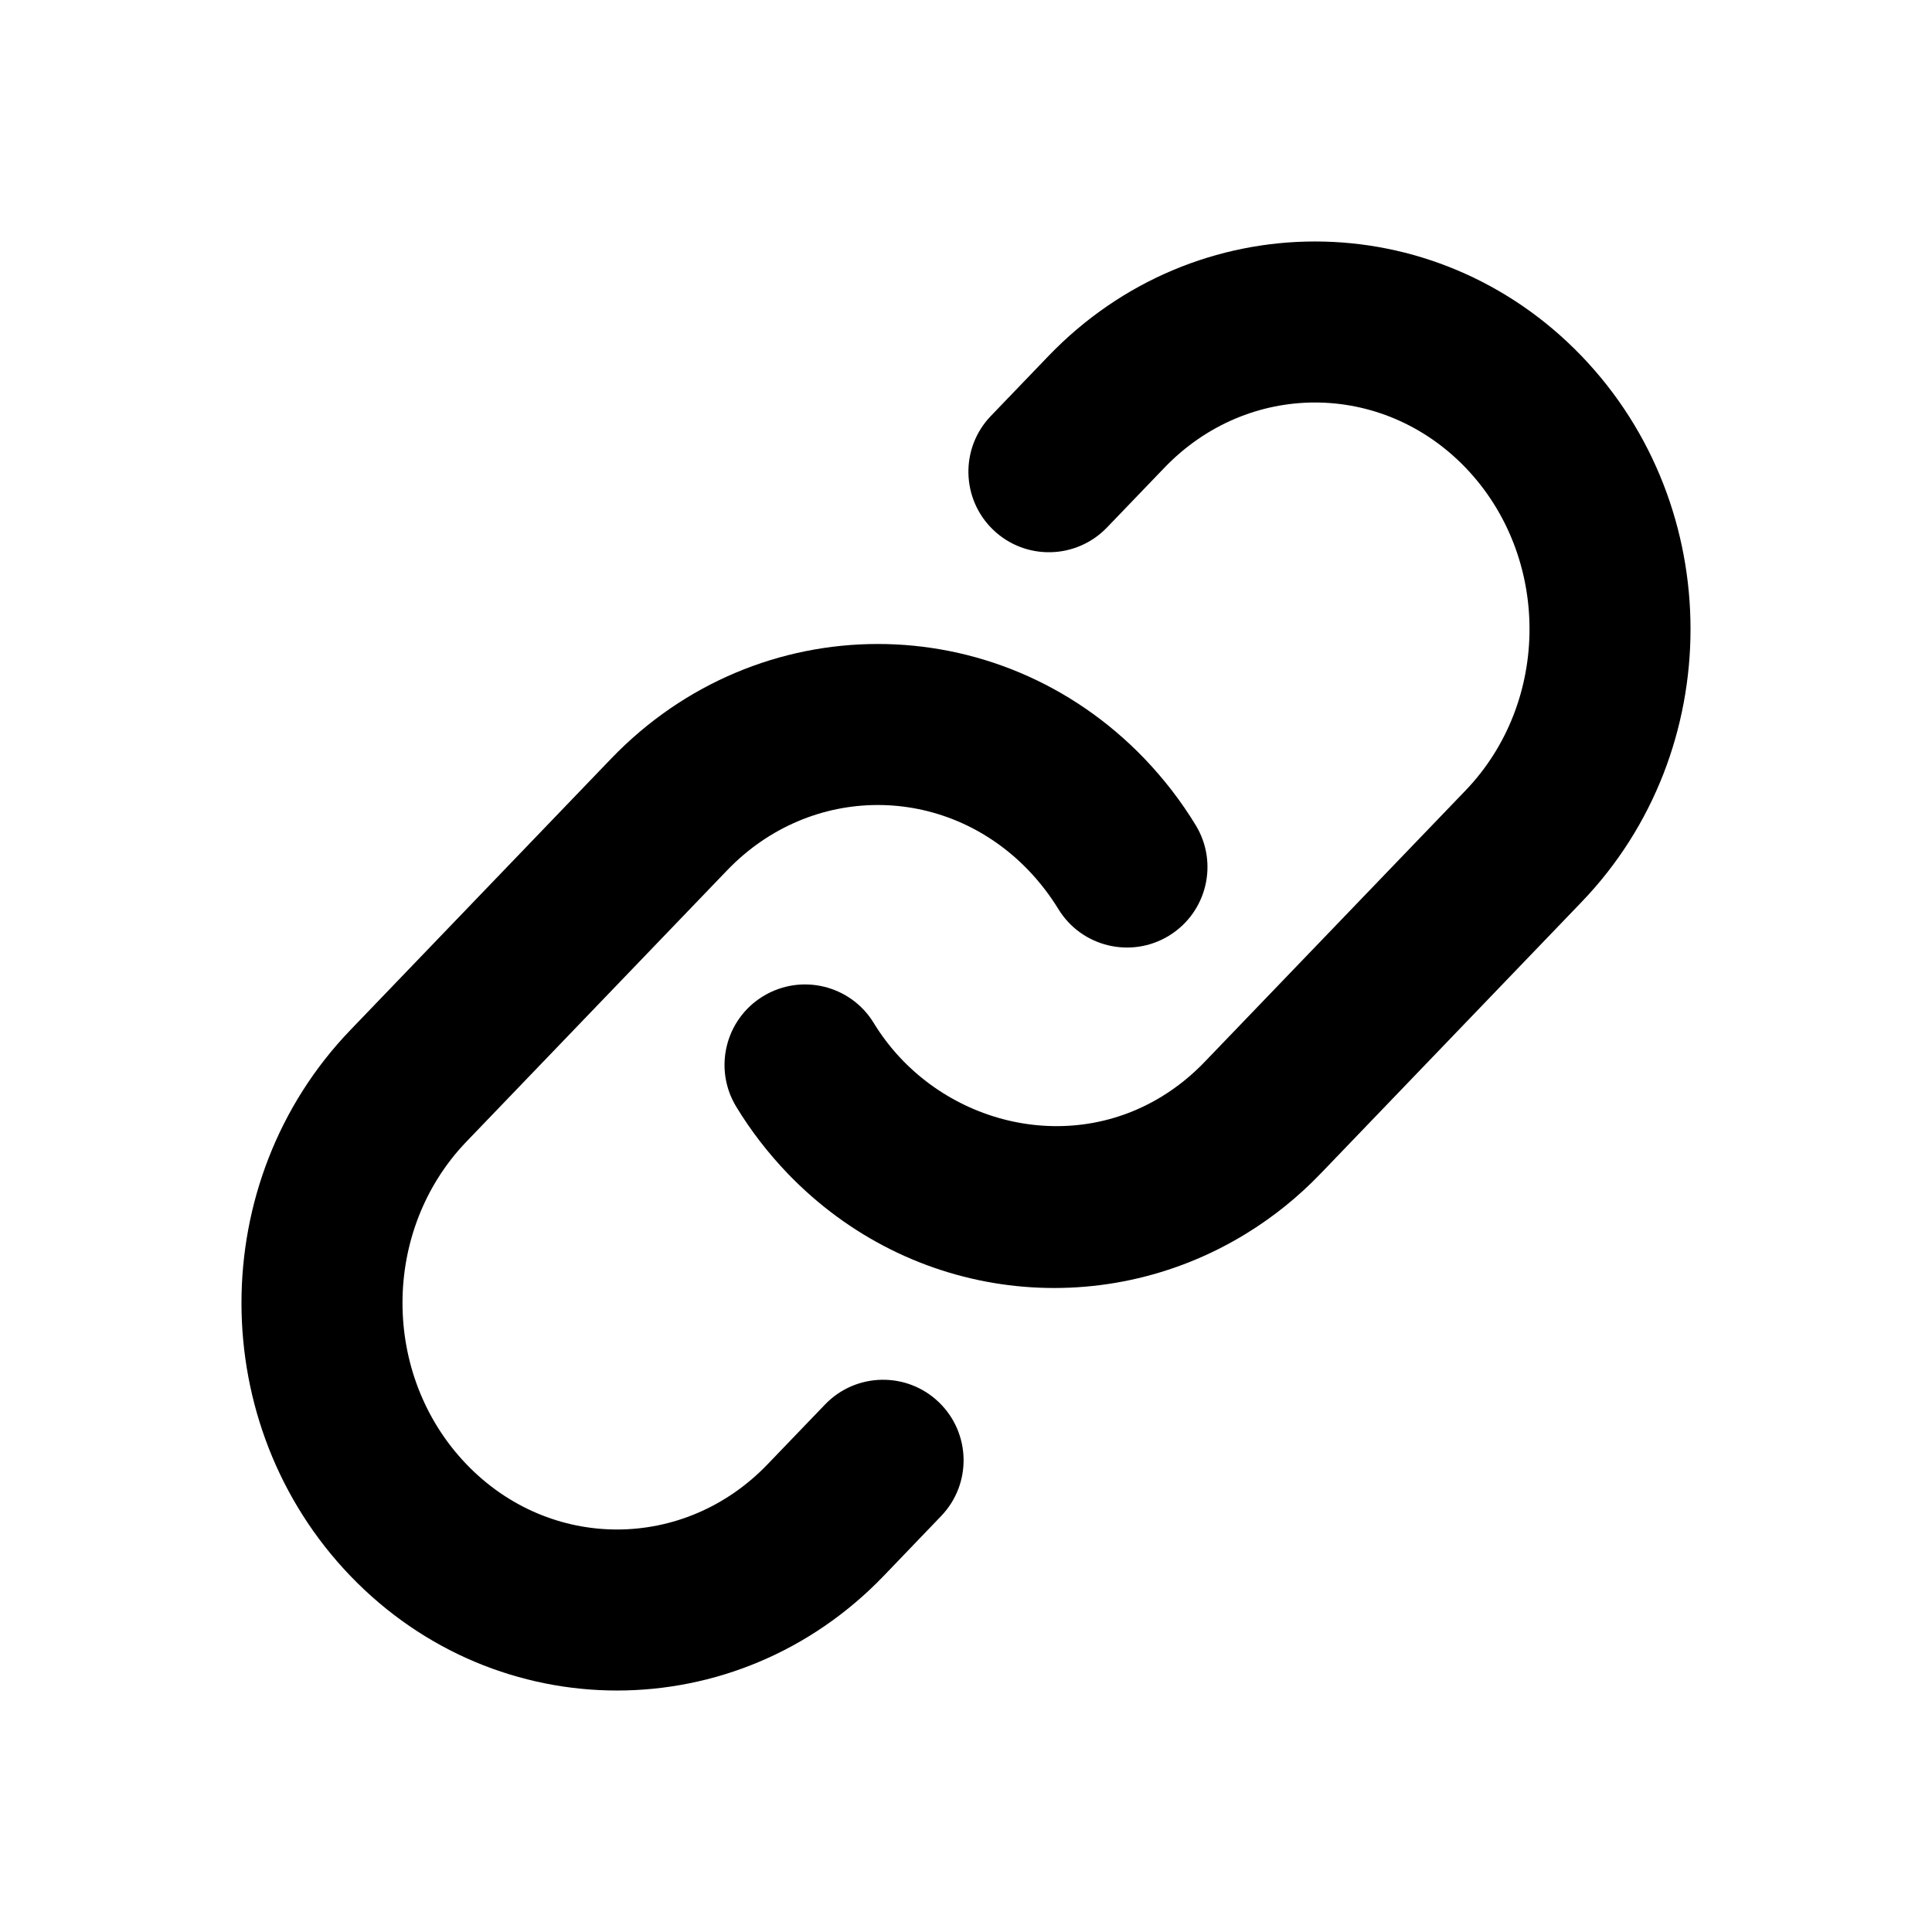 <svg width="24" height="24" viewBox="0 0 24 24" xmlns="http://www.w3.org/2000/svg">
    <path class="pr-icon-bulk-secondary" fill-rule="evenodd" clip-rule="evenodd" d="M13.023 4.424C14.847 2.525 17.823 2.525 19.648 4.424C21.451 6.301 21.451 9.328 19.648 11.204L16.408 14.576C16.126 14.87 15.814 15.12 15.481 15.324C13.679 16.432 11.32 16.175 9.783 14.576C9.538 14.32 9.325 14.043 9.147 13.75C8.859 13.279 9.008 12.663 9.479 12.376C9.95 12.088 10.566 12.236 10.854 12.708C11.591 13.916 13.199 14.379 14.434 13.62C14.622 13.505 14.801 13.362 14.966 13.19L18.206 9.819C19.265 8.716 19.265 6.913 18.206 5.81C17.168 4.73 15.502 4.73 14.465 5.81L13.751 6.553C13.368 6.951 12.735 6.964 12.337 6.581C11.939 6.198 11.926 5.565 12.309 5.167L13.023 4.424Z" />
    <path class="pr-icon-bulk-primary" fill-rule="evenodd" clip-rule="evenodd" d="M7.592 9.424C9.417 7.525 12.392 7.525 14.217 9.424C14.462 9.68 14.675 9.957 14.853 10.25C15.141 10.721 14.992 11.336 14.521 11.624C14.05 11.912 13.434 11.763 13.147 11.292C13.042 11.121 12.918 10.959 12.775 10.81C11.737 9.73 10.072 9.73 9.034 10.81L5.795 14.181C4.735 15.284 4.735 17.087 5.795 18.19C6.832 19.27 8.498 19.27 9.535 18.19L10.249 17.447C10.632 17.049 11.265 17.036 11.663 17.419C12.061 17.802 12.074 18.435 11.691 18.833L10.978 19.576C9.153 21.475 6.177 21.475 4.352 19.576C2.549 17.699 2.549 14.672 4.352 12.796L7.592 9.424Z" />
</svg>
